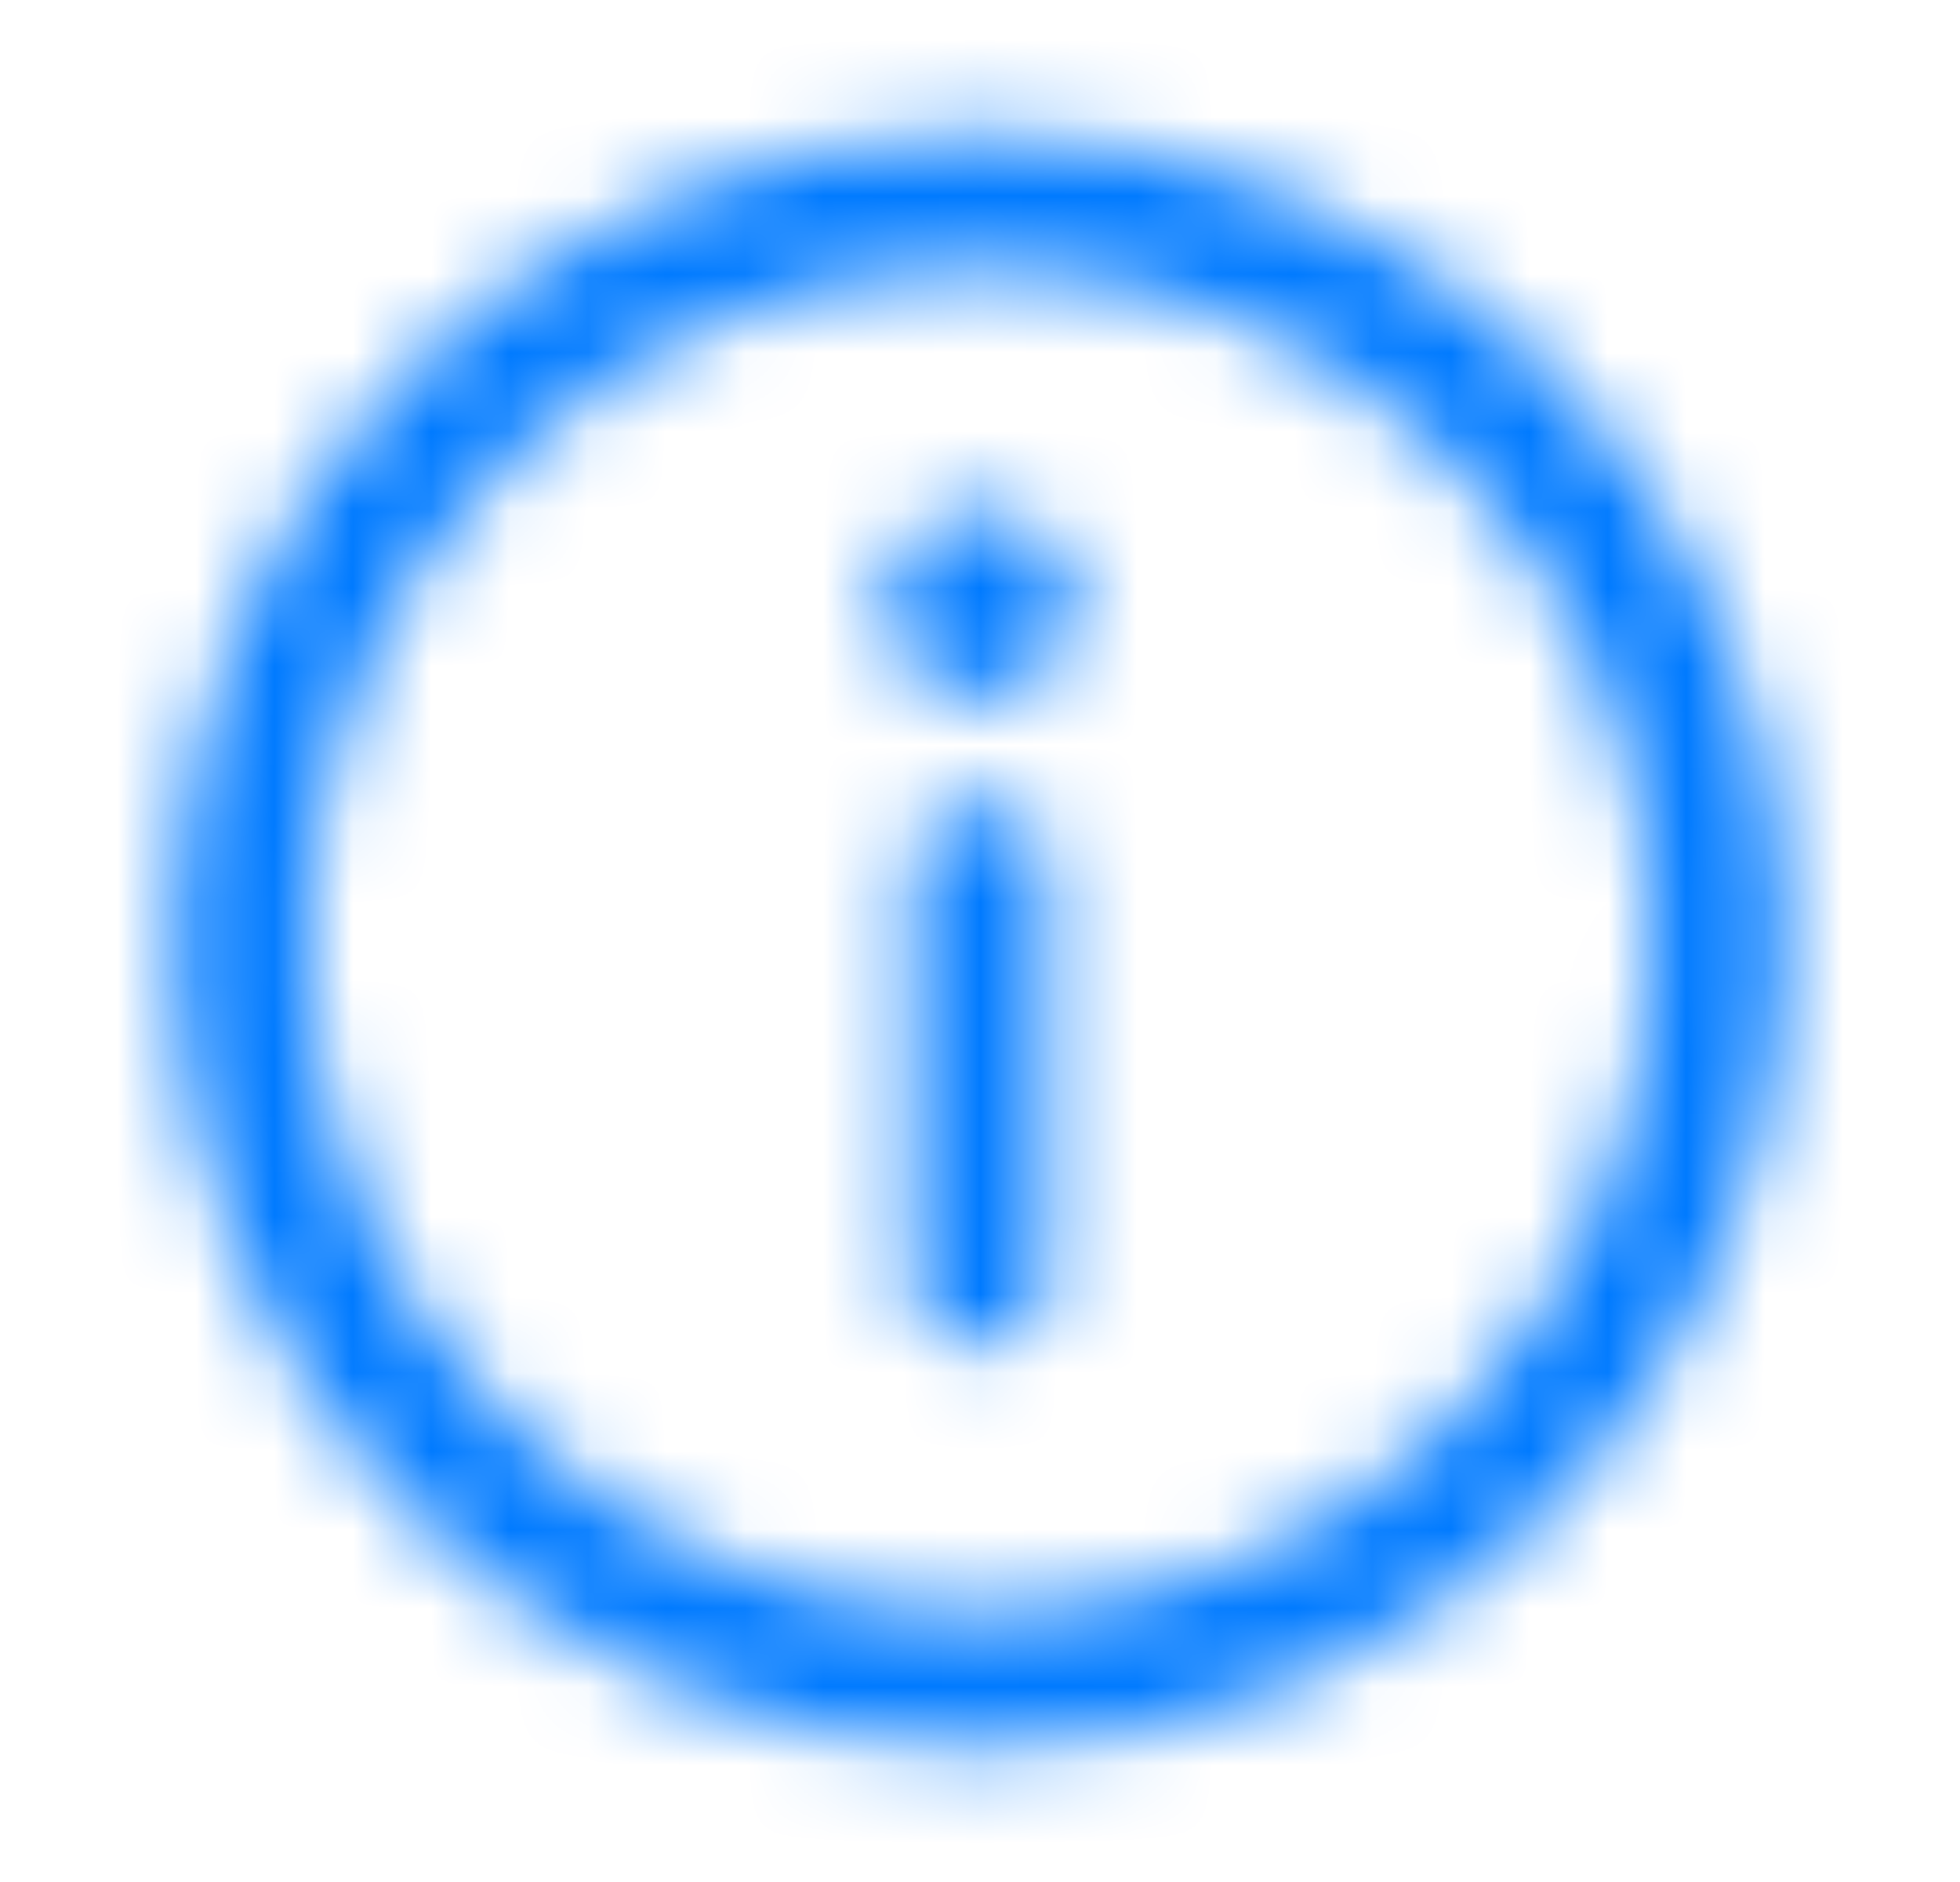<svg width="25" height="24" viewBox="0 0 25 24" fill="none" xmlns="http://www.w3.org/2000/svg">
<mask id="mask0_8836_28106" style="mask-type:alpha" maskUnits="userSpaceOnUse" x="2" y="1" width="21" height="22">
<path d="M12.5 1.714C18.181 1.714 22.786 6.319 22.786 12C22.786 17.681 18.181 22.286 12.5 22.286C6.819 22.286 2.214 17.681 2.214 12C2.214 6.319 6.819 1.714 12.5 1.714ZM12.5 3.429C7.766 3.429 3.929 7.266 3.929 12C3.929 16.734 7.766 20.571 12.5 20.571C17.234 20.571 21.072 16.734 21.072 12C21.072 7.266 17.234 3.429 12.5 3.429ZM12.563 10.286C12.767 10.286 12.895 10.318 13.006 10.377C13.118 10.437 13.206 10.525 13.266 10.636C13.325 10.748 13.357 10.876 13.357 11.08V16.349C13.357 16.552 13.325 16.68 13.266 16.792C13.206 16.904 13.118 16.991 13.006 17.051C12.895 17.111 12.767 17.143 12.563 17.143H12.437C12.233 17.143 12.105 17.111 11.994 17.051C11.882 16.991 11.794 16.904 11.735 16.792C11.675 16.68 11.643 16.552 11.643 16.349V11.08C11.643 10.876 11.675 10.748 11.735 10.636C11.794 10.525 11.882 10.437 11.994 10.377C12.105 10.318 12.233 10.286 12.437 10.286H12.563ZM12.5 6.514C13.163 6.514 13.7 7.051 13.7 7.714C13.7 8.377 13.163 8.914 12.5 8.914C11.837 8.914 11.3 8.377 11.3 7.714C11.3 7.051 11.837 6.514 12.5 6.514Z" fill="#007AFF"/>
</mask>
<g mask="url(#mask0_8836_28106)">
<rect x="0.5" width="24" height="24" fill="#007AFF"/>
</g>
</svg>
